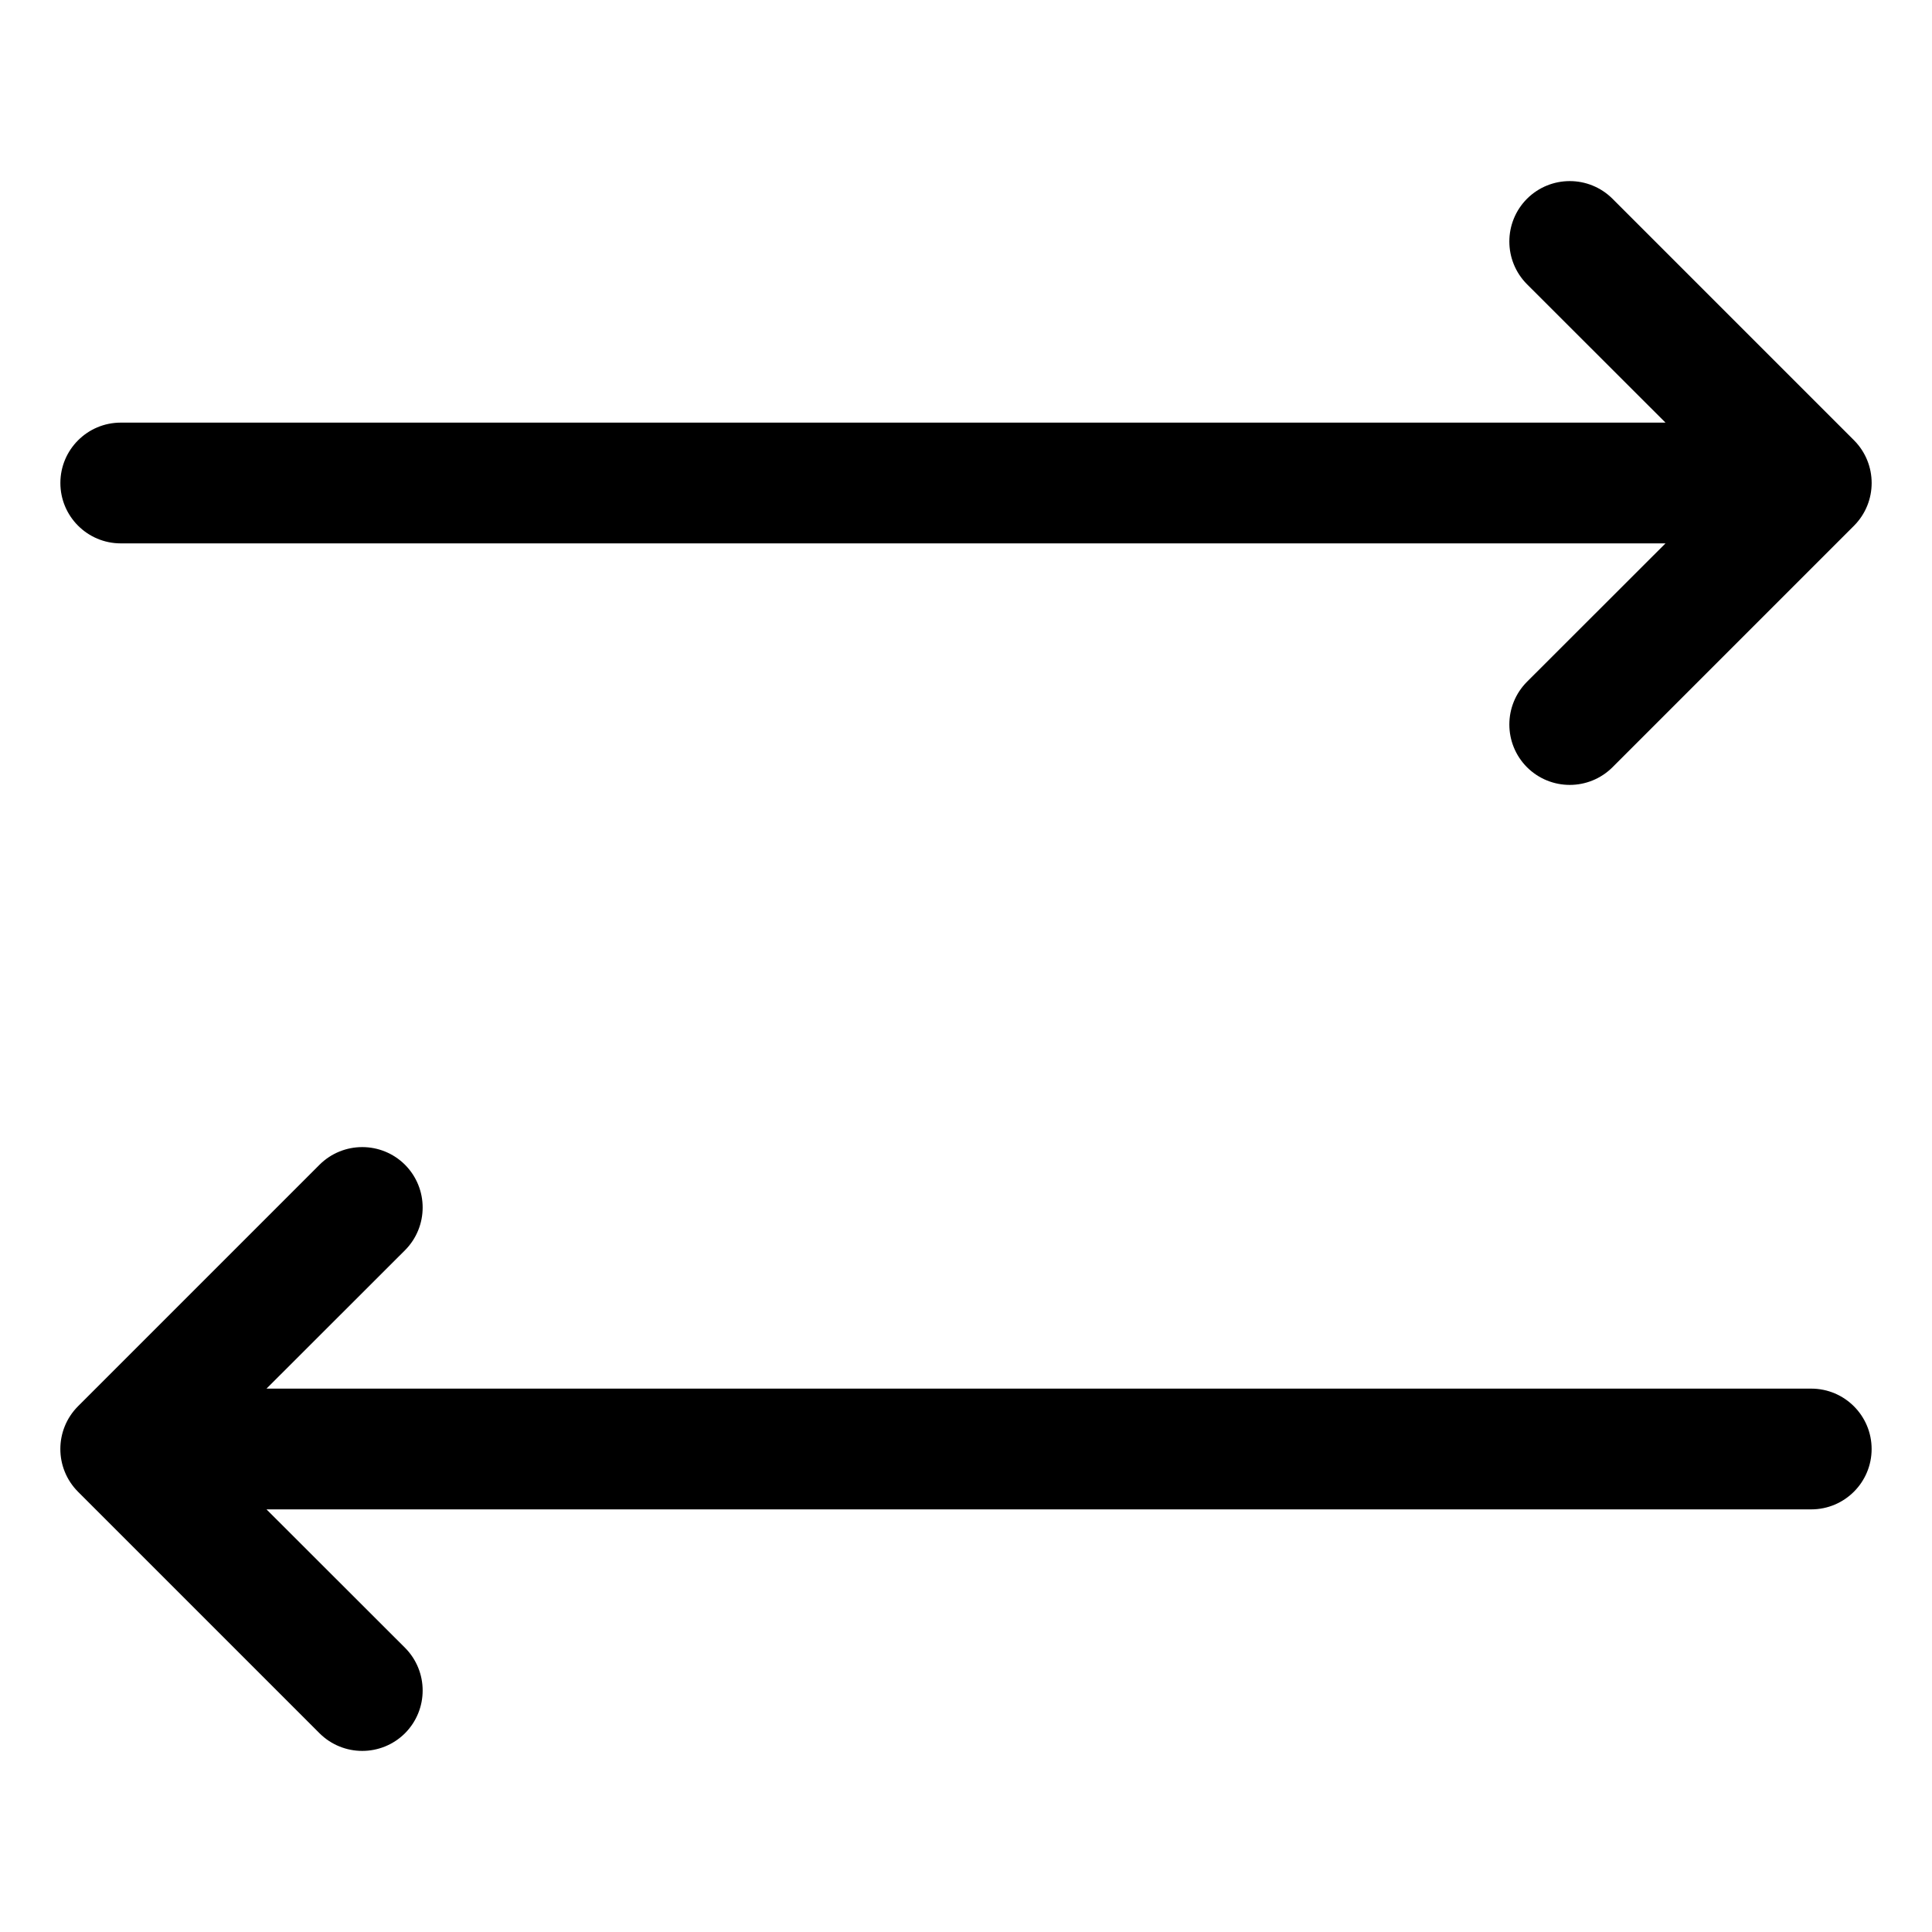 <svg width="16" height="16" viewBox="0 0 16 16" fill="none" xmlns="http://www.w3.org/2000/svg">
<path fill-rule="evenodd" clip-rule="evenodd" d="M13.354 1.646C13.158 1.451 12.842 1.451 12.646 1.646C12.451 1.842 12.451 2.158 12.646 2.354L13.793 3.5H1C0.724 3.5 0.5 3.724 0.5 4C0.5 4.276 0.724 4.5 1 4.5H13.793L12.646 5.646C12.451 5.842 12.451 6.158 12.646 6.354C12.842 6.549 13.158 6.549 13.354 6.354L15.354 4.354C15.549 4.158 15.549 3.842 15.354 3.646L13.354 1.646ZM3.354 10.354C3.549 10.158 3.549 9.842 3.354 9.646C3.158 9.451 2.842 9.451 2.646 9.646L0.646 11.646C0.451 11.842 0.451 12.158 0.646 12.354L2.646 14.354C2.842 14.549 3.158 14.549 3.354 14.354C3.549 14.158 3.549 13.842 3.354 13.646L2.207 12.5H15C15.276 12.5 15.5 12.276 15.5 12C15.5 11.724 15.276 11.5 15 11.5H2.207L3.354 10.354Z" fill="currentColor"/>
</svg>
